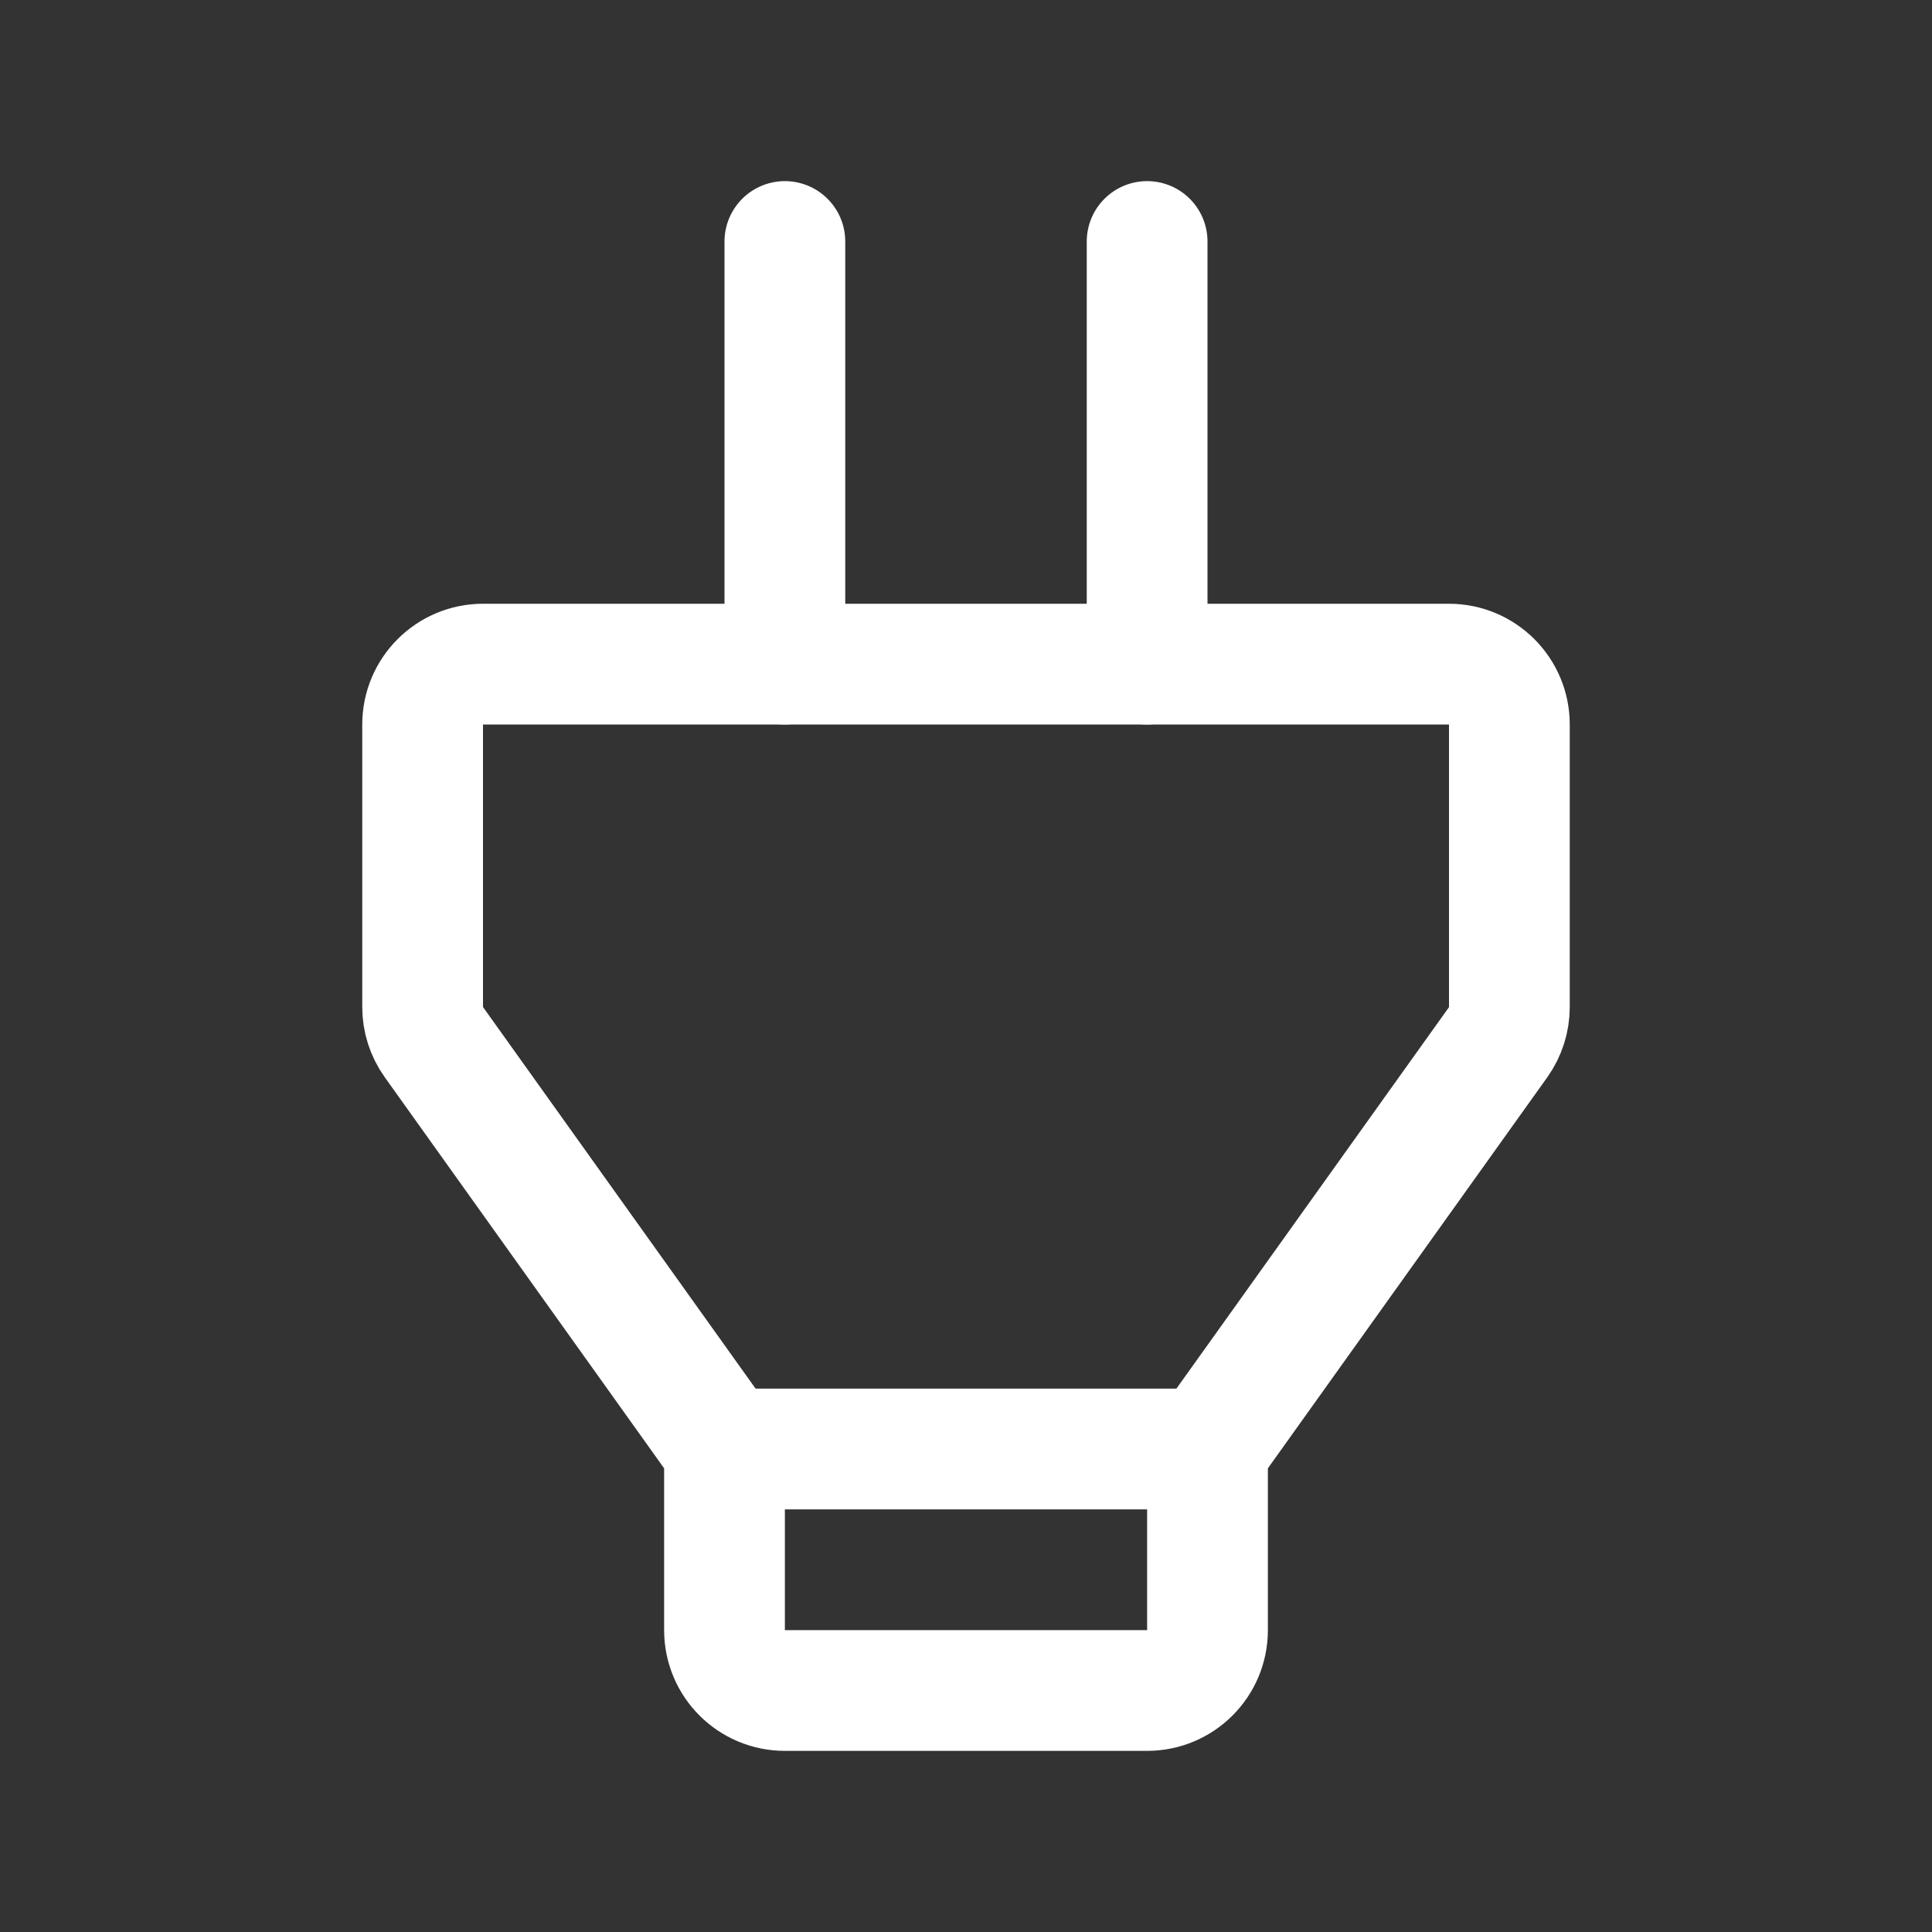 <svg xmlns="http://www.w3.org/2000/svg" width="24" height="24" viewBox="0 0 24 24">
  <rect x="0" y="0" width="24" height="24" fill="#333333" stroke="none"/>
  <g fill="none" fill-rule="evenodd" stroke="#FFF" stroke-linecap="round" stroke-linejoin="round" stroke-width="1.5" transform="translate(5 3)">
    <path d="M13.75,9.51 L13.75,6 C13.75,5.586 13.414,5.25 13,5.25 L1,5.25 C0.586,5.25 0.25,5.586 0.25,6 L0.25,9.51 C0.25,9.666 0.299,9.819 0.39,9.946 L3.861,14.805 C3.951,14.932 4,15.084 4,15.241 L4,17.25 C4,17.665 4.336,18 4.75,18 L9.25,18 C9.664,18 10,17.665 10,17.25 L10,15.241 C10,15.084 10.049,14.932 10.139,14.805 L13.611,9.946 C13.701,9.819 13.75,9.666 13.75,9.51 Z"/>
    <polyline points="9.25 5.25 9.25 0 9.25 5.25"/>
    <path d="M4.75 5.25L4.75 0M4 15L10 15"/>
  </g>
</svg>
